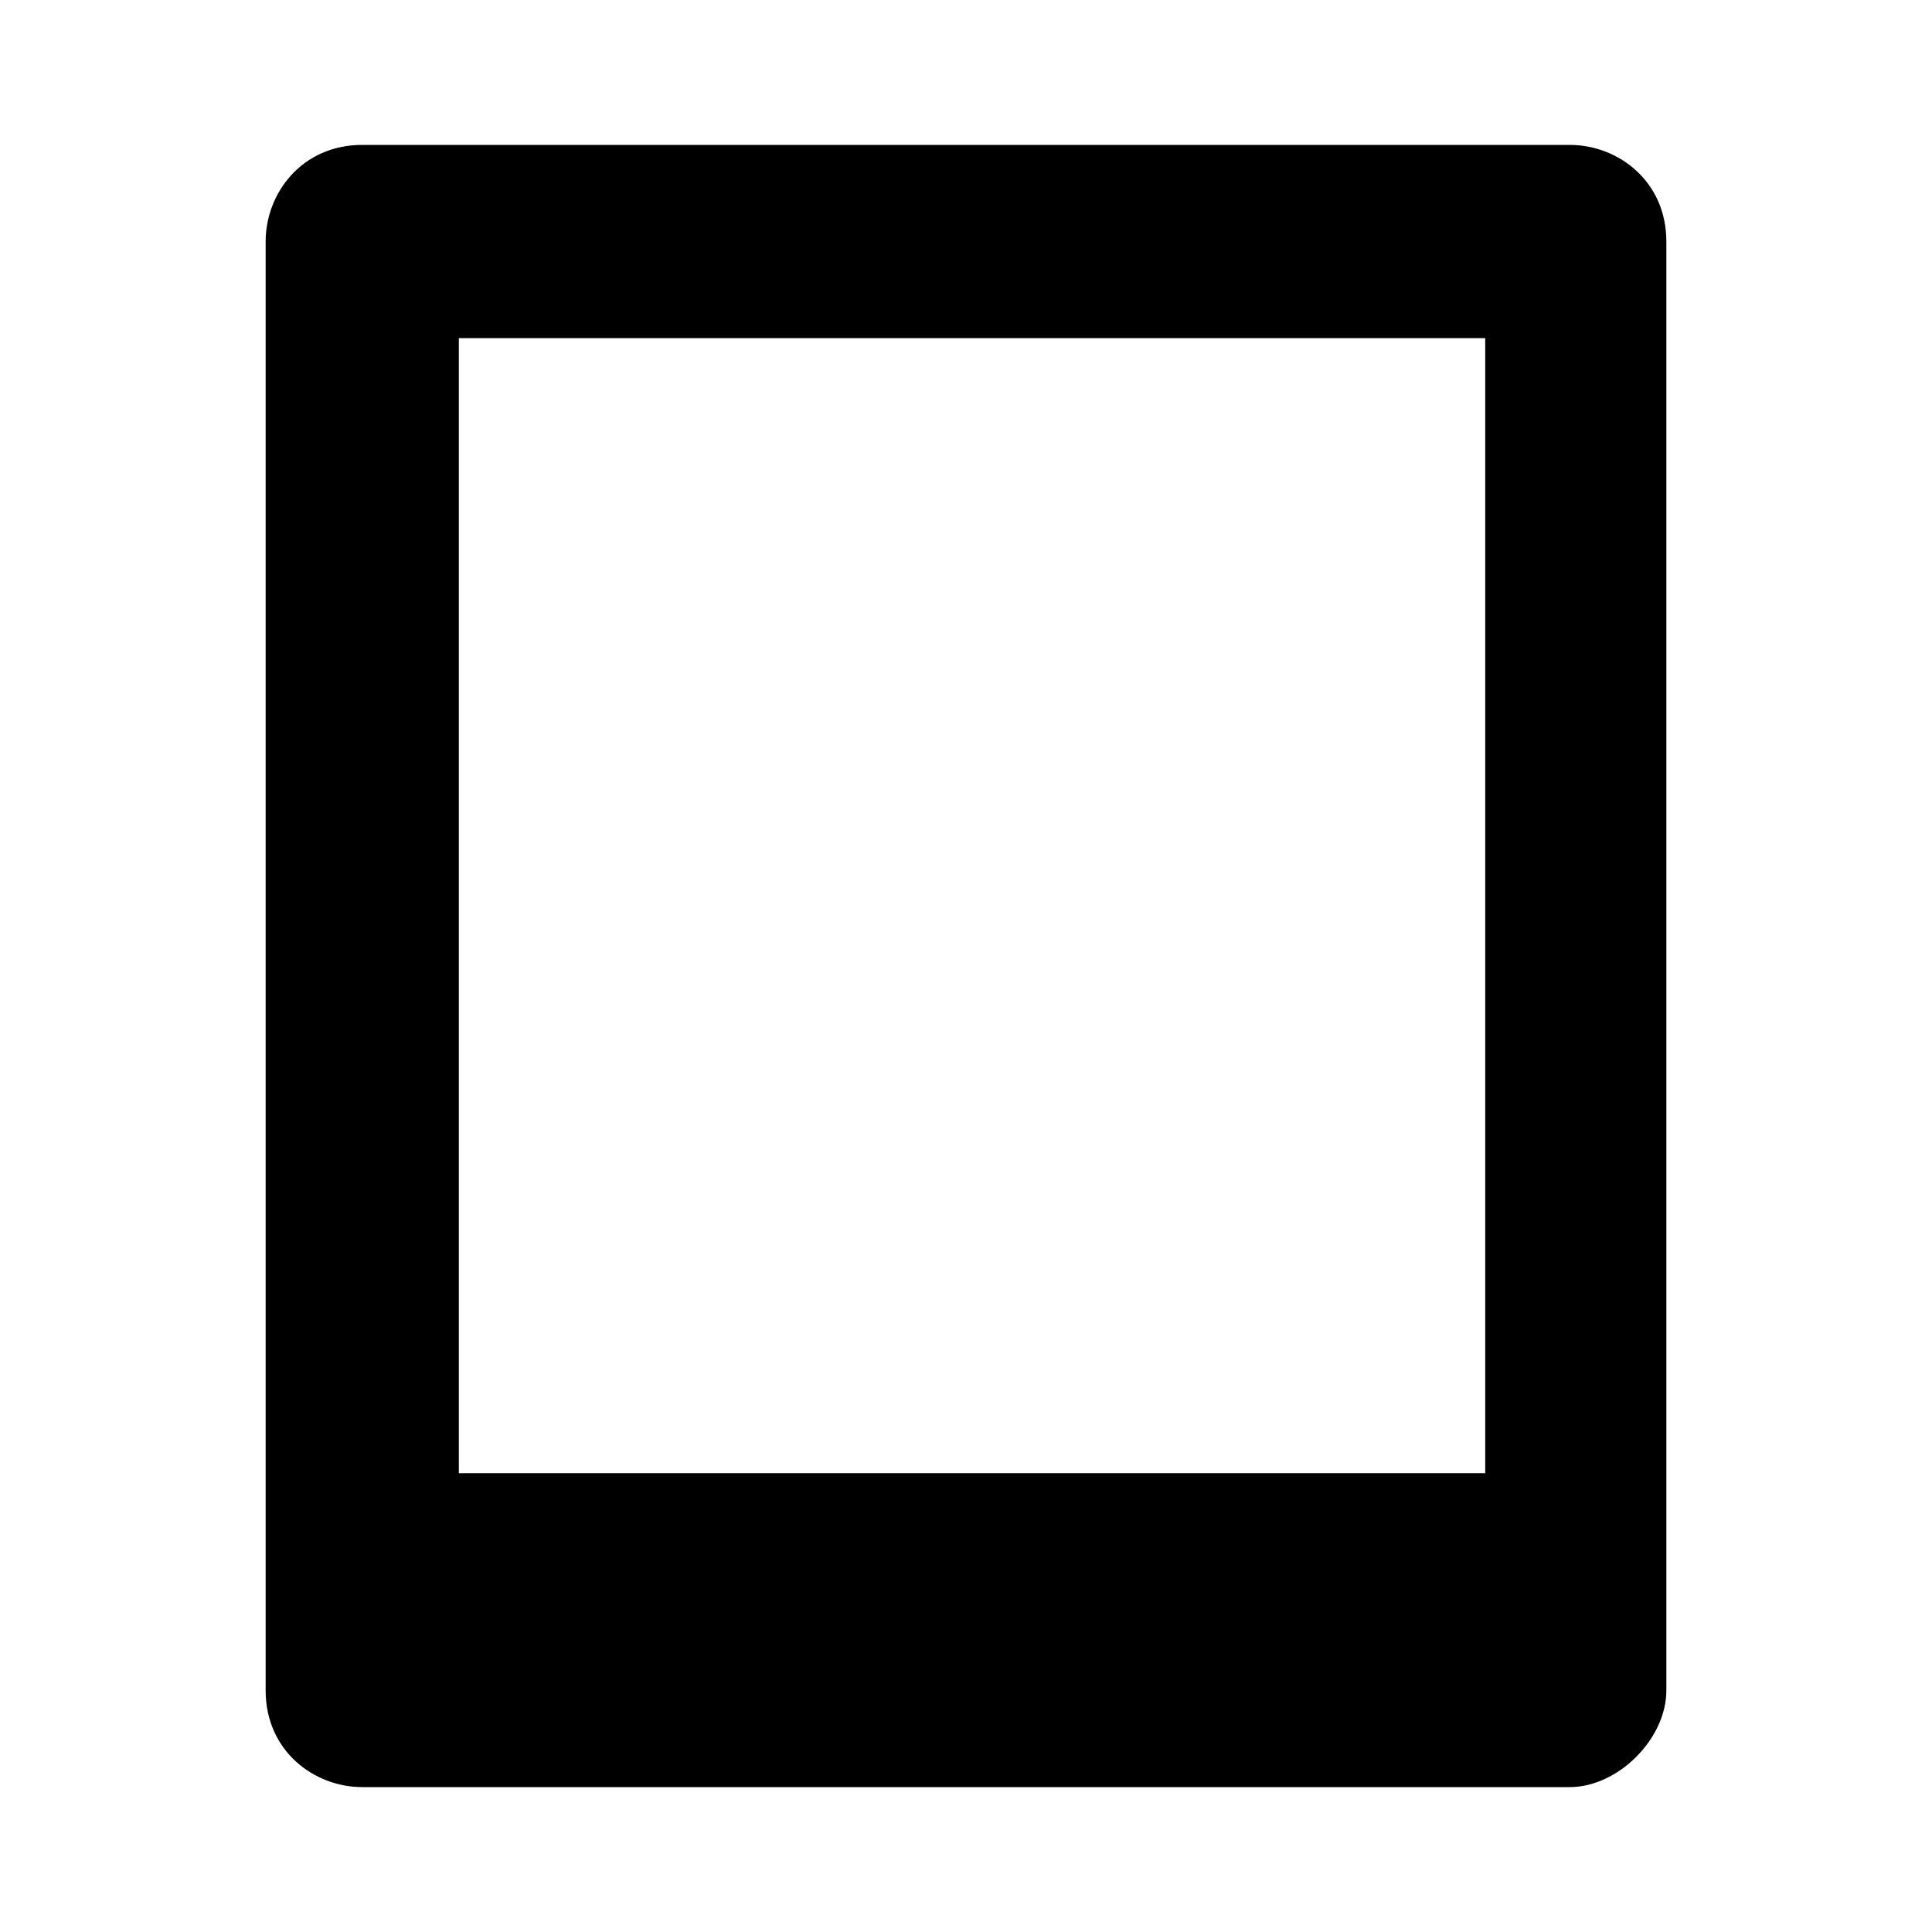 <?xml version="1.0" encoding="utf-8"?>
<!-- Generator: Adobe Illustrator 23.1.0, SVG Export Plug-In . SVG Version: 6.00 Build 0)  -->
<svg version="1.1" id="Layer_1" xmlns="http://www.w3.org/2000/svg" xmlns:xlink="http://www.w3.org/1999/xlink" x="0px" y="0px"
	 viewBox="0 0 16 16" style="enable-background:new 0 0 16 16;" xml:space="preserve">
<path d="M13,14.8H3c-0.4,0-0.8-0.3-0.8-0.8V2c0-0.4,0.3-0.8,0.8-0.8h10c0.4,0,0.8,0.3,0.8,0.8v12C13.8,14.4,13.4,14.8,13,14.8z
	 M3.8,12.2h8.5V2.8H3.8V12.2z"/>
</svg>
